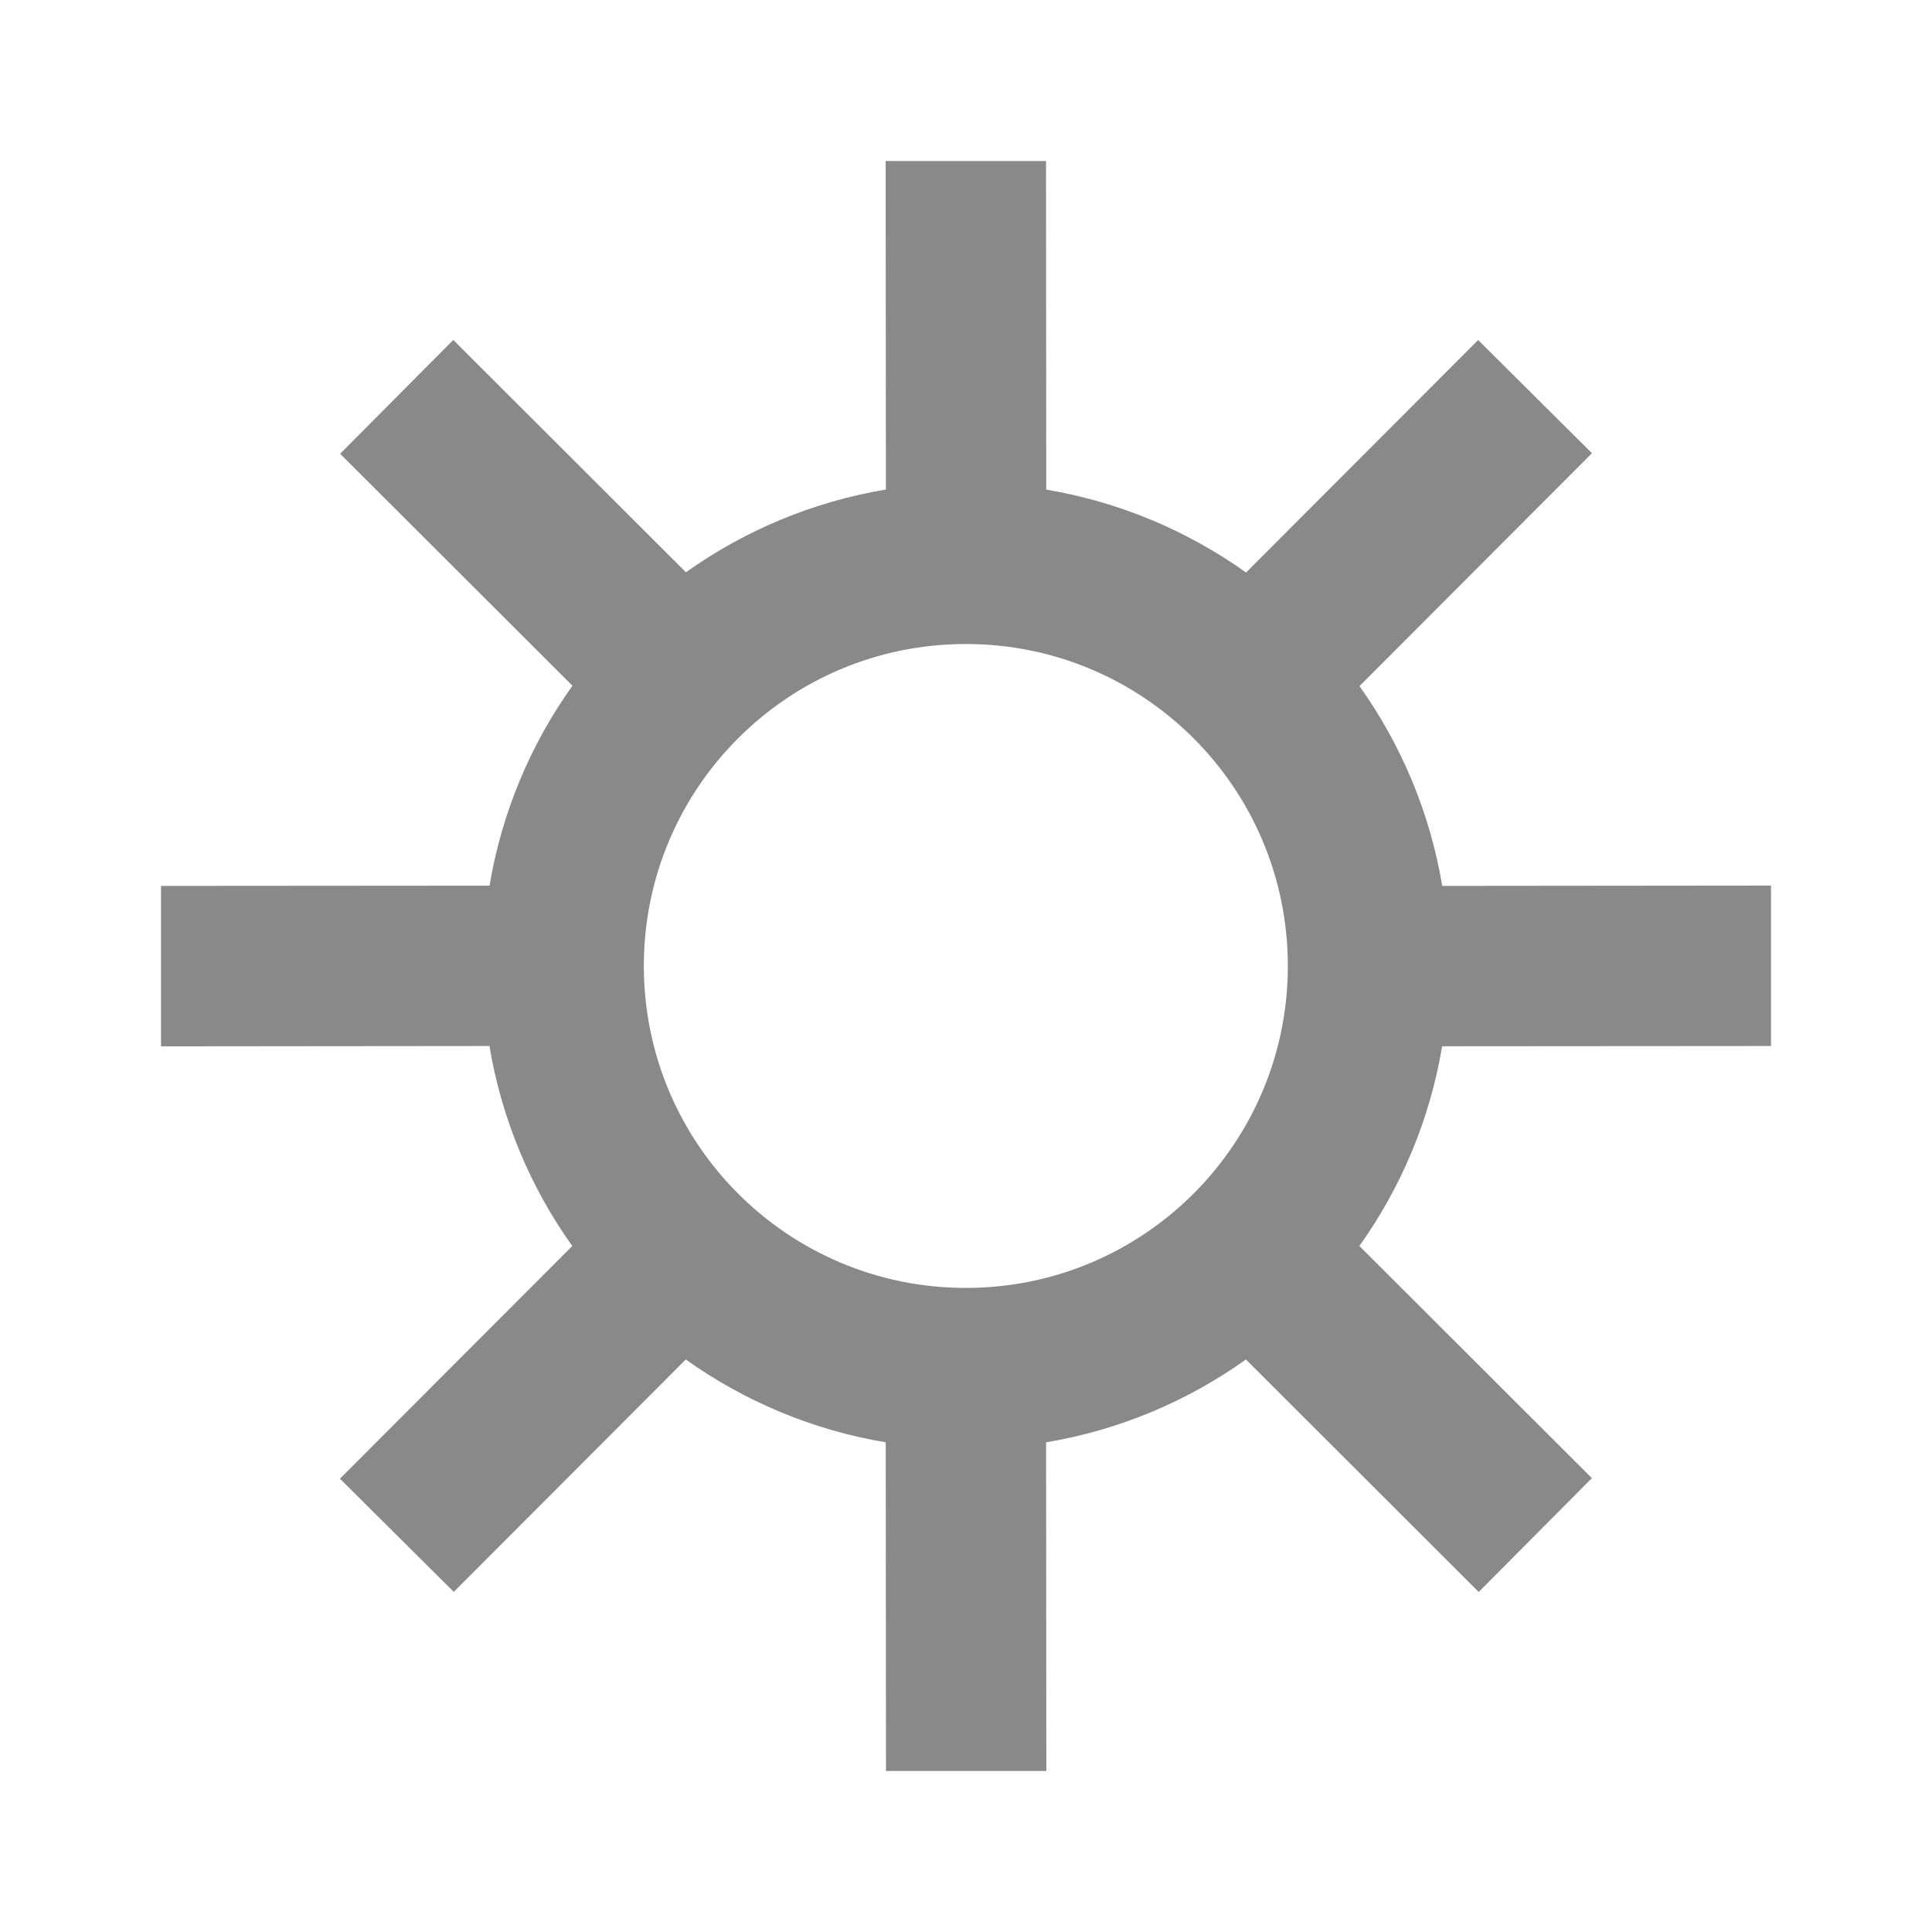 <svg width="24" height="24" viewBox="0 0 24 24" fill="none" xmlns="http://www.w3.org/2000/svg">
<path fill-rule="evenodd" clip-rule="evenodd" d="M4.225 5.637L7.111 8.518C6.594 9.243 6.234 10.088 6.081 11.002L2 11.005V12.998L6.08 12.994C6.233 13.909 6.592 14.754 7.109 15.478L4.223 18.369L5.637 19.775L8.519 16.888C9.244 17.405 10.089 17.764 11.003 17.917L11.006 22H12.998L12.995 17.917C13.909 17.764 14.753 17.405 15.477 16.888L18.369 19.776L19.775 18.362L16.887 15.478C17.403 14.754 17.762 13.91 17.915 12.997L22 12.994V11.001L17.916 11.005C17.763 10.091 17.404 9.247 16.888 8.523L19.776 5.63L18.362 4.224L15.479 7.112C14.755 6.596 13.911 6.236 12.997 6.082L12.994 2H11.002L11.005 6.081C10.091 6.234 9.246 6.593 8.521 7.109L5.631 4.223L4.225 5.637ZM7.998 11.999C7.998 9.79 9.788 8 11.998 8C14.208 8 15.998 9.79 15.998 11.999C15.998 14.209 14.208 15.999 11.998 15.999C9.788 15.999 7.998 14.209 7.998 11.999Z" fill="#89898A"/>
</svg>
